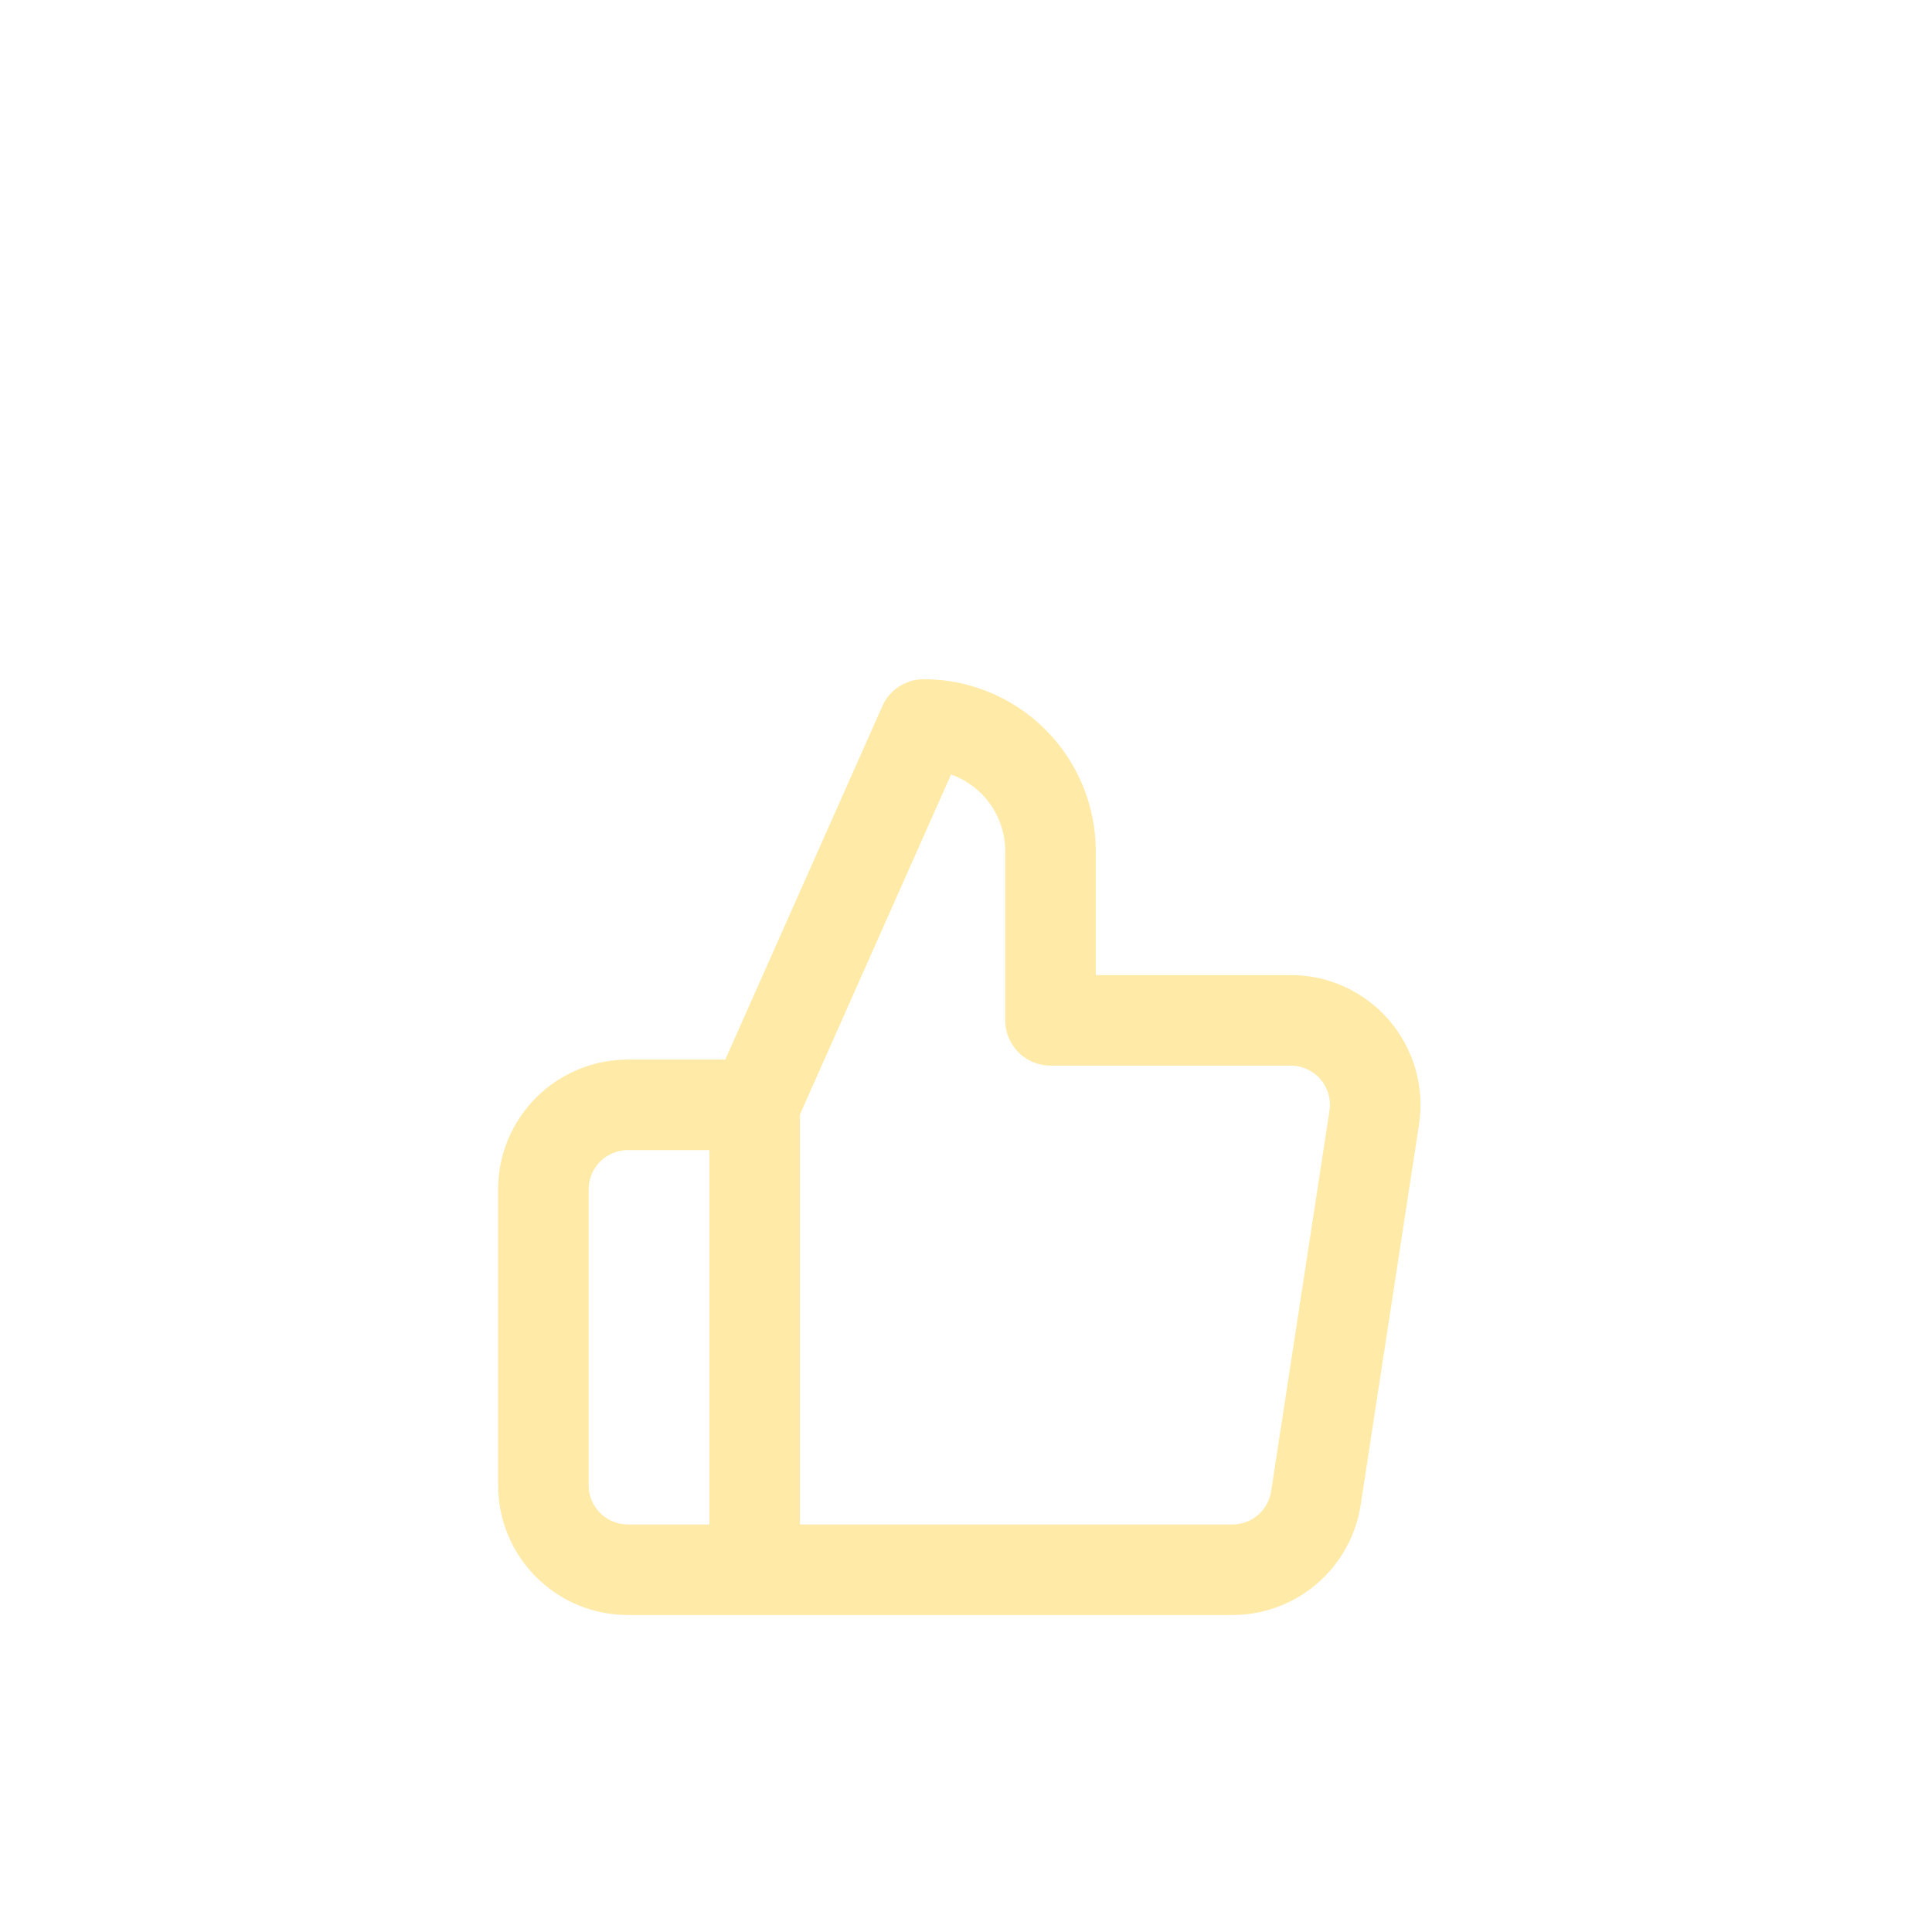<svg width="64" height="64" viewBox="0 0 64 64" fill="none" xmlns="http://www.w3.org/2000/svg">
<g clip-path="url(#clip0_1_44)">
<g filter="url(#filter0_dd_1_44)">
<path d="M25 44H20.8C20.057 44 19.345 43.705 18.82 43.18C18.295 42.655 18 41.943 18 41.2V31.4C18 30.657 18.295 29.945 18.82 29.42C19.345 28.895 20.057 28.6 20.8 28.6H25M34.8 25.8V20.2C34.8 19.086 34.358 18.018 33.57 17.23C32.782 16.442 31.714 16 30.6 16L25 28.6V44H40.792C41.467 44.008 42.123 43.771 42.637 43.334C43.152 42.896 43.491 42.288 43.592 41.62L45.524 29.02C45.585 28.619 45.558 28.209 45.445 27.819C45.331 27.429 45.135 27.069 44.869 26.762C44.602 26.456 44.273 26.212 43.902 26.045C43.532 25.879 43.13 25.795 42.724 25.8H34.8Z" stroke="#FFEAA7" stroke-width="3" stroke-linecap="round" stroke-linejoin="round"/>
</g>
</g>
<defs>
<filter id="filter0_dd_1_44" x="0.5" y="2.5" width="62.556" height="63" filterUnits="userSpaceOnUse" color-interpolation-filters="sRGB">
<feFlood flood-opacity="0" result="BackgroundImageFix"/>
<feColorMatrix in="SourceAlpha" type="matrix" values="0 0 0 0 0 0 0 0 0 0 0 0 0 0 0 0 0 0 127 0" result="hardAlpha"/>
<feOffset dy="4"/>
<feGaussianBlur stdDeviation="8"/>
<feColorMatrix type="matrix" values="0 0 0 0 0.149 0 0 0 0 0.196 0 0 0 0 0.22 0 0 0 0.08 0"/>
<feBlend mode="multiply" in2="BackgroundImageFix" result="effect1_dropShadow_1_44"/>
<feColorMatrix in="SourceAlpha" type="matrix" values="0 0 0 0 0 0 0 0 0 0 0 0 0 0 0 0 0 0 127 0" result="hardAlpha"/>
<feOffset dy="4"/>
<feGaussianBlur stdDeviation="3"/>
<feColorMatrix type="matrix" values="0 0 0 0 0.149 0 0 0 0 0.196 0 0 0 0 0.22 0 0 0 0.16 0"/>
<feBlend mode="multiply" in2="effect1_dropShadow_1_44" result="effect2_dropShadow_1_44"/>
<feBlend mode="normal" in="SourceGraphic" in2="effect2_dropShadow_1_44" result="shape"/>
</filter>
<clipPath id="clip0_1_44">
<rect width="64" height="64" fill="white"/>
</clipPath>
</defs>
</svg>
